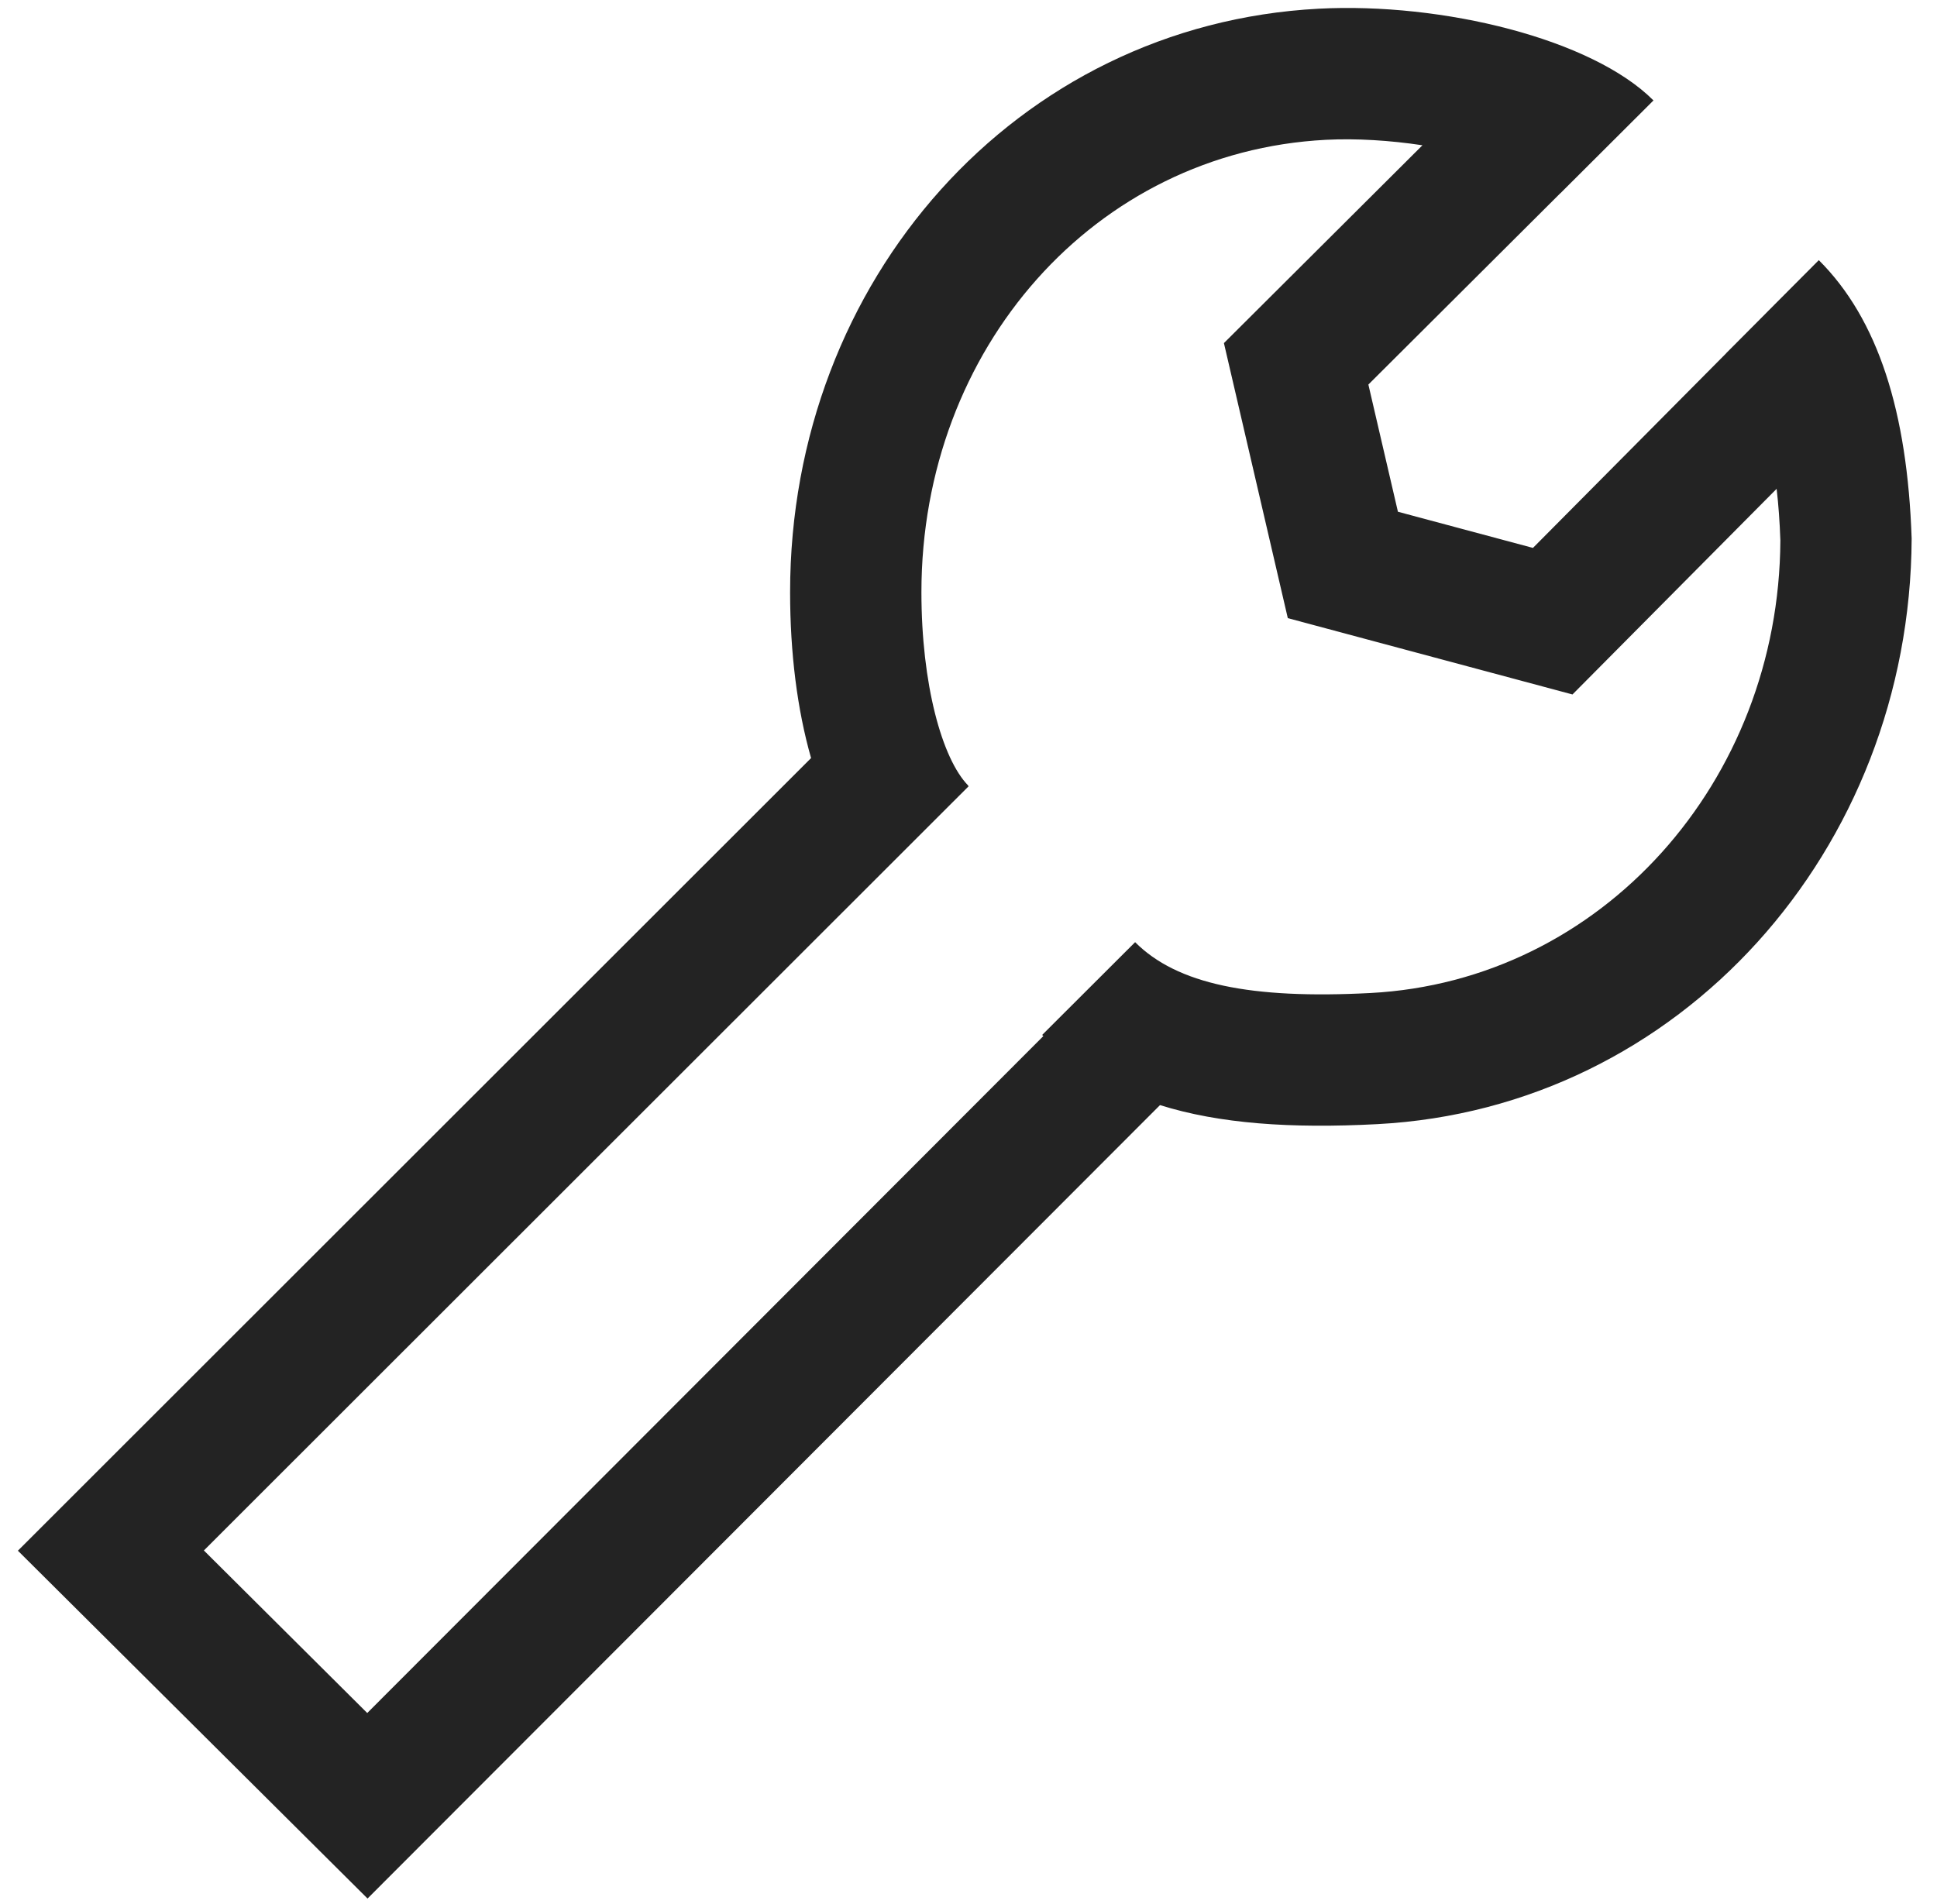 <?xml version="1.0" encoding="UTF-8"?>
<svg width="59px" height="58px" viewBox="0 0 59 58" version="1.1" xmlns="http://www.w3.org/2000/svg" xmlns:xlink="http://www.w3.org/1999/xlink">
    <!-- Generator: Sketch 51.3 (57544) - http://www.bohemiancoding.com/sketch -->
    <title>tools-l</title>
    <desc>Created with Sketch.</desc>
    <defs>
        <path d="M48.531,7.883 L42.68,13.716 L43.58,17.591 L47.693,18.693 L53.579,12.763 C53.579,12.762 53.578,12.761 53.578,12.761 L54.693,11.641 L54.886,11.446 L56.4,9.926 C58.204,11.723 59.098,14.542 59.228,18.41 C59.181,27.892 52.176,35.765 42.95,36.249 C40.315,36.387 38.14,36.236 36.333,35.669 L12.195,59.842 L1.545,49.245 L25.705,25.096 C25.283,23.618 25.066,21.893 25.066,20.043 C25.066,10.55 31.946,2.749 41.169,2.265 C44.938,2.068 49.493,3.184 51.364,5.06 L48.532,7.885 C48.532,7.884 48.531,7.884 48.531,7.883 Z M44.327,6.426 C43.345,6.278 42.318,6.211 41.379,6.26 C34.346,6.628 29.066,12.617 29.066,20.043 C29.066,22.843 29.693,25.119 30.491,25.933 L30.486,25.937 L30.504,25.955 L7.21,49.238 L12.186,54.19 L32.78,33.566 C32.768,33.555 32.756,33.543 32.744,33.531 L35.575,30.705 C36.851,31.983 39.091,32.445 42.741,32.254 C49.786,31.885 55.191,25.811 55.229,18.467 C55.21,17.905 55.172,17.38 55.115,16.893 L48.897,23.158 L40.226,20.833 L38.28,12.453 L44.327,6.426 Z" id="path-1"></path>
    </defs>
    <g id="Page-1" stroke="none" stroke-width="1" fill="none" fill-rule="evenodd">
        <g id="Large_Icon3" transform="translate(-1, -2)">
            <mask id="mask-2" fill="white">
                <use xlink:href="#path-1"></use>
            </mask>
            <use id="tools-l" fill="#232323" fill-rule="nonzero" xlink:href="#path-1"></use>
        </g>
    </g>
</svg>